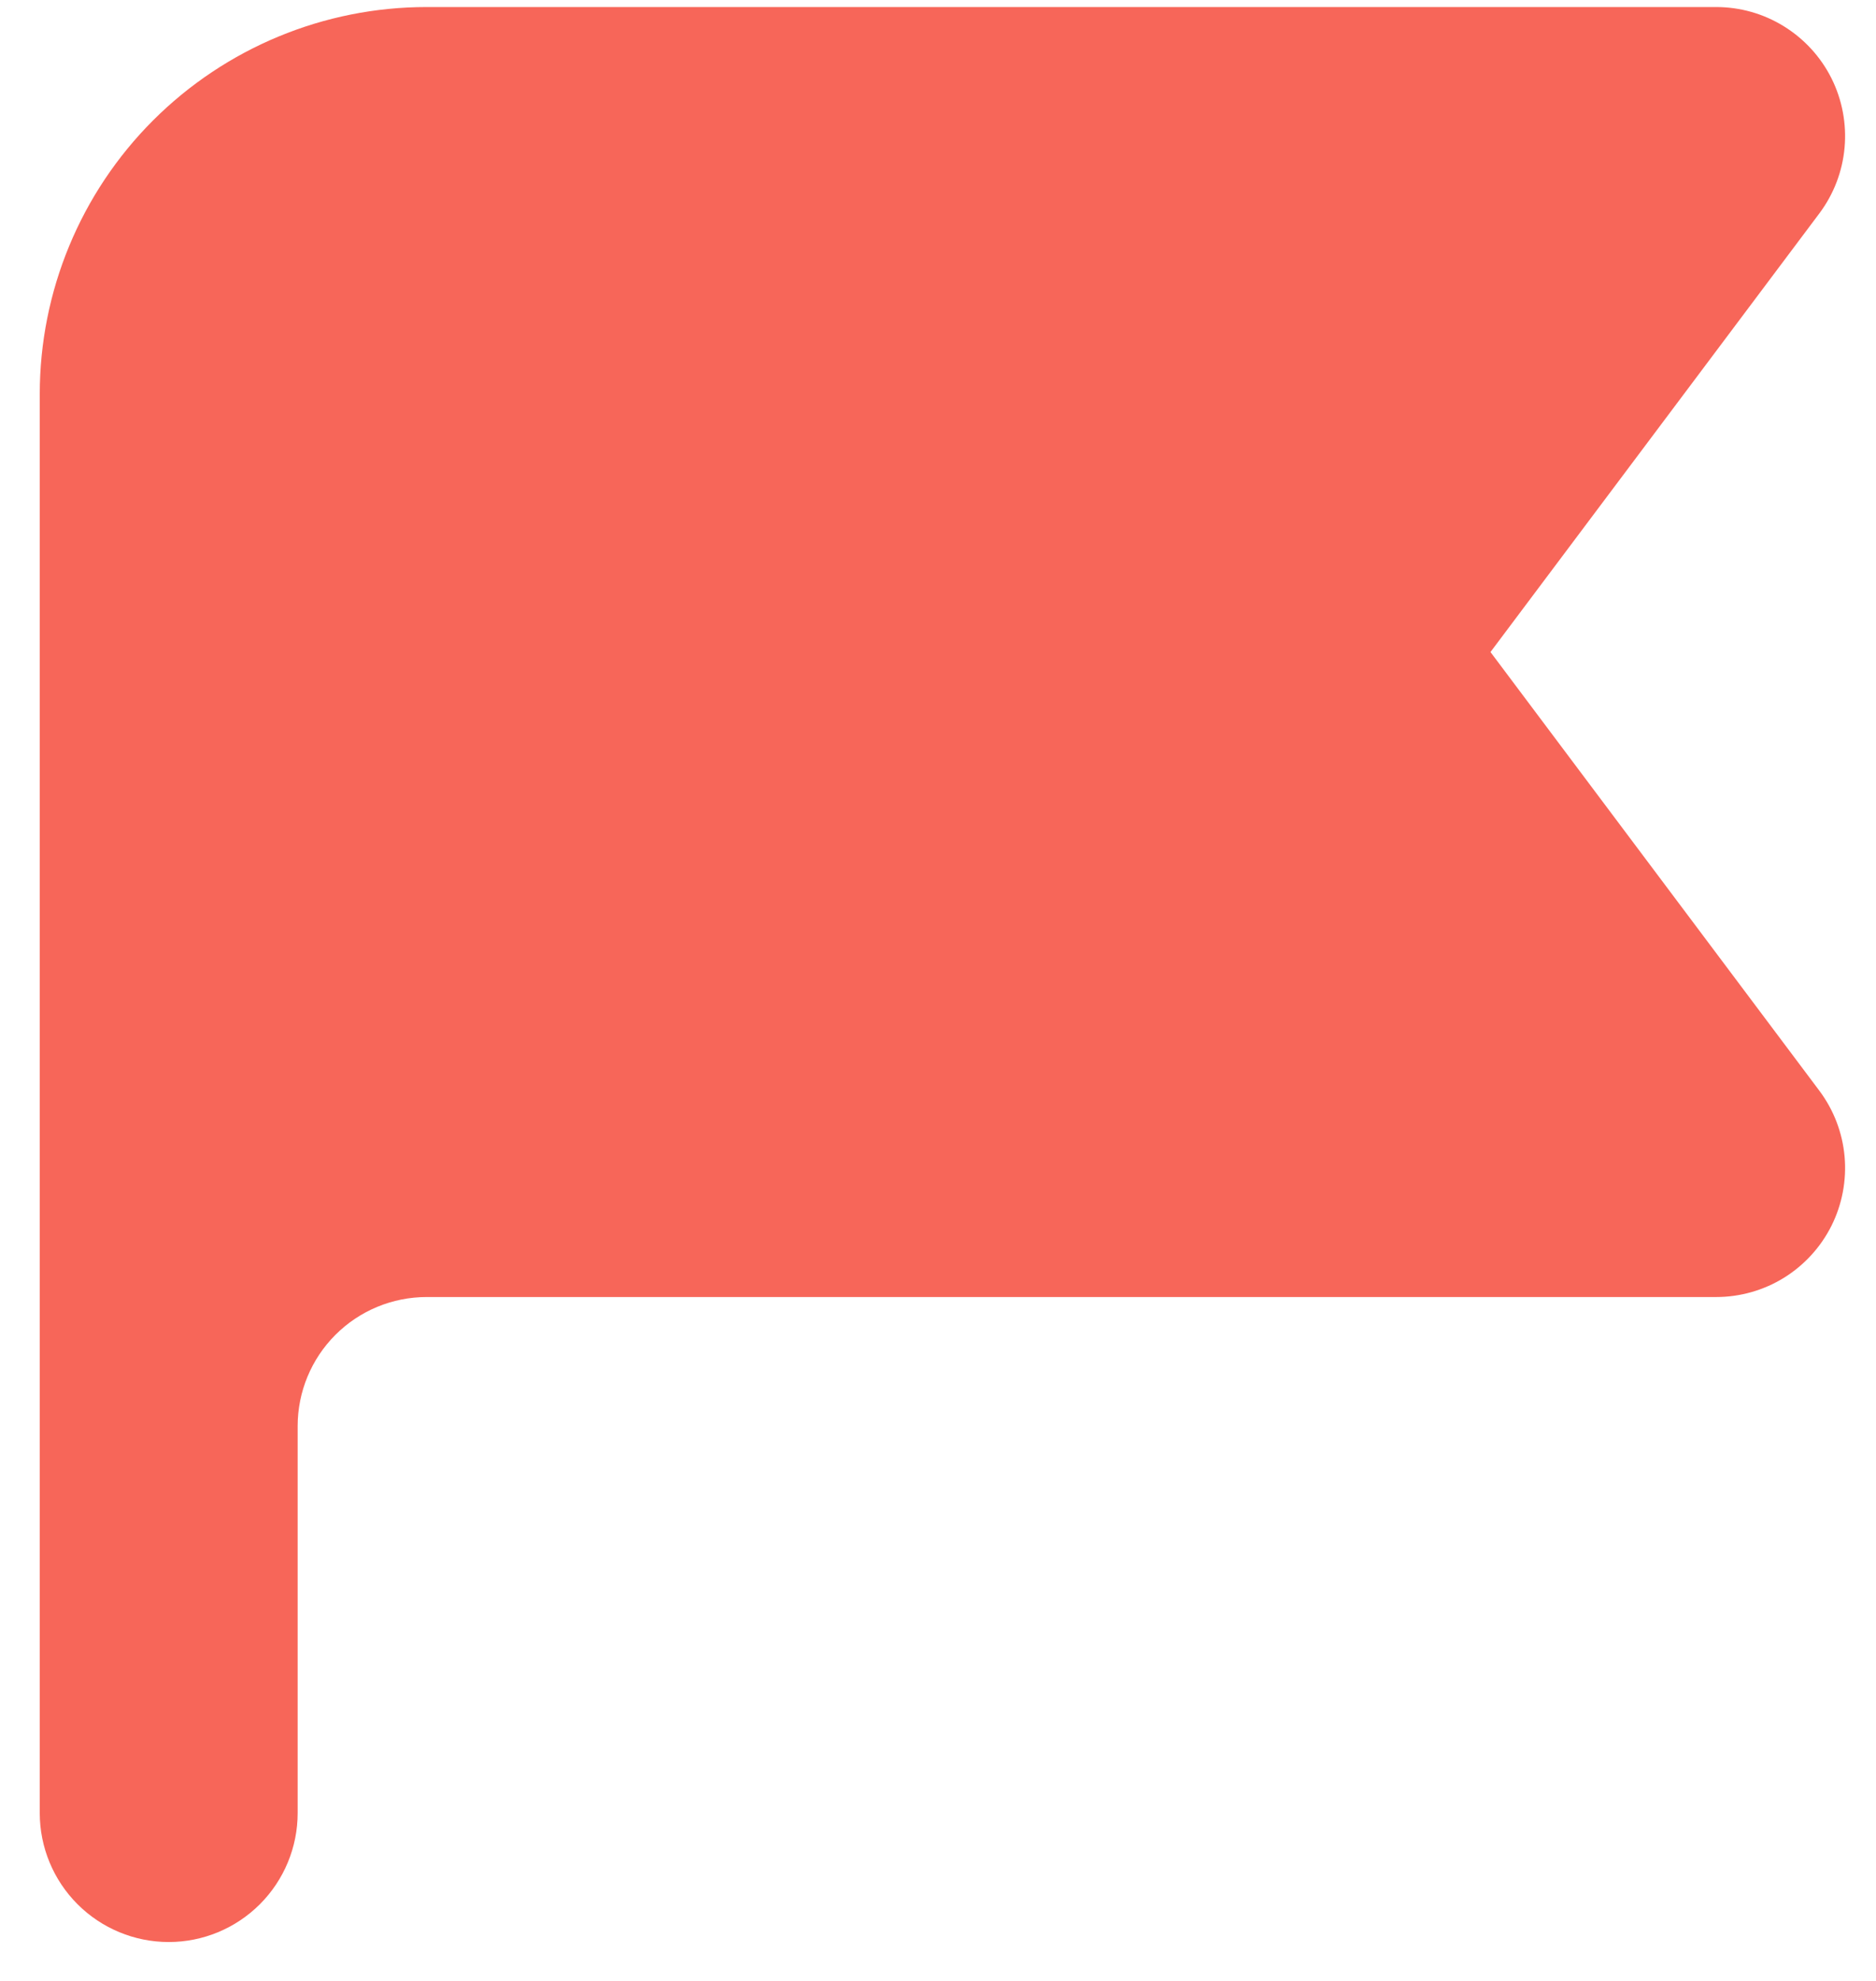 <svg width="36" height="38" viewBox="0 0 36 38" fill="none" xmlns="http://www.w3.org/2000/svg">
<path fill-rule="evenodd" clip-rule="evenodd" d="M0.763 7.559C0.763 5.59 1.545 3.702 2.937 2.31C4.33 0.918 6.218 0.135 8.187 0.135H32.932C33.392 0.135 33.843 0.263 34.233 0.505C34.624 0.747 34.94 1.092 35.146 1.503C35.351 1.914 35.438 2.375 35.397 2.832C35.356 3.29 35.188 3.727 34.912 4.095L28.602 12.508L34.912 20.922C35.188 21.29 35.356 21.727 35.397 22.184C35.438 22.642 35.351 23.102 35.146 23.513C34.94 23.924 34.624 24.27 34.233 24.512C33.843 24.753 33.392 24.881 32.932 24.881H8.187C7.53 24.881 6.901 25.142 6.437 25.606C5.973 26.07 5.712 26.7 5.712 27.356V34.78C5.712 35.436 5.451 36.065 4.987 36.529C4.523 36.993 3.894 37.254 3.238 37.254C2.581 37.254 1.952 36.993 1.488 36.529C1.024 36.065 0.763 35.436 0.763 34.78V7.559Z" fill="#F76659"/>
</svg>

